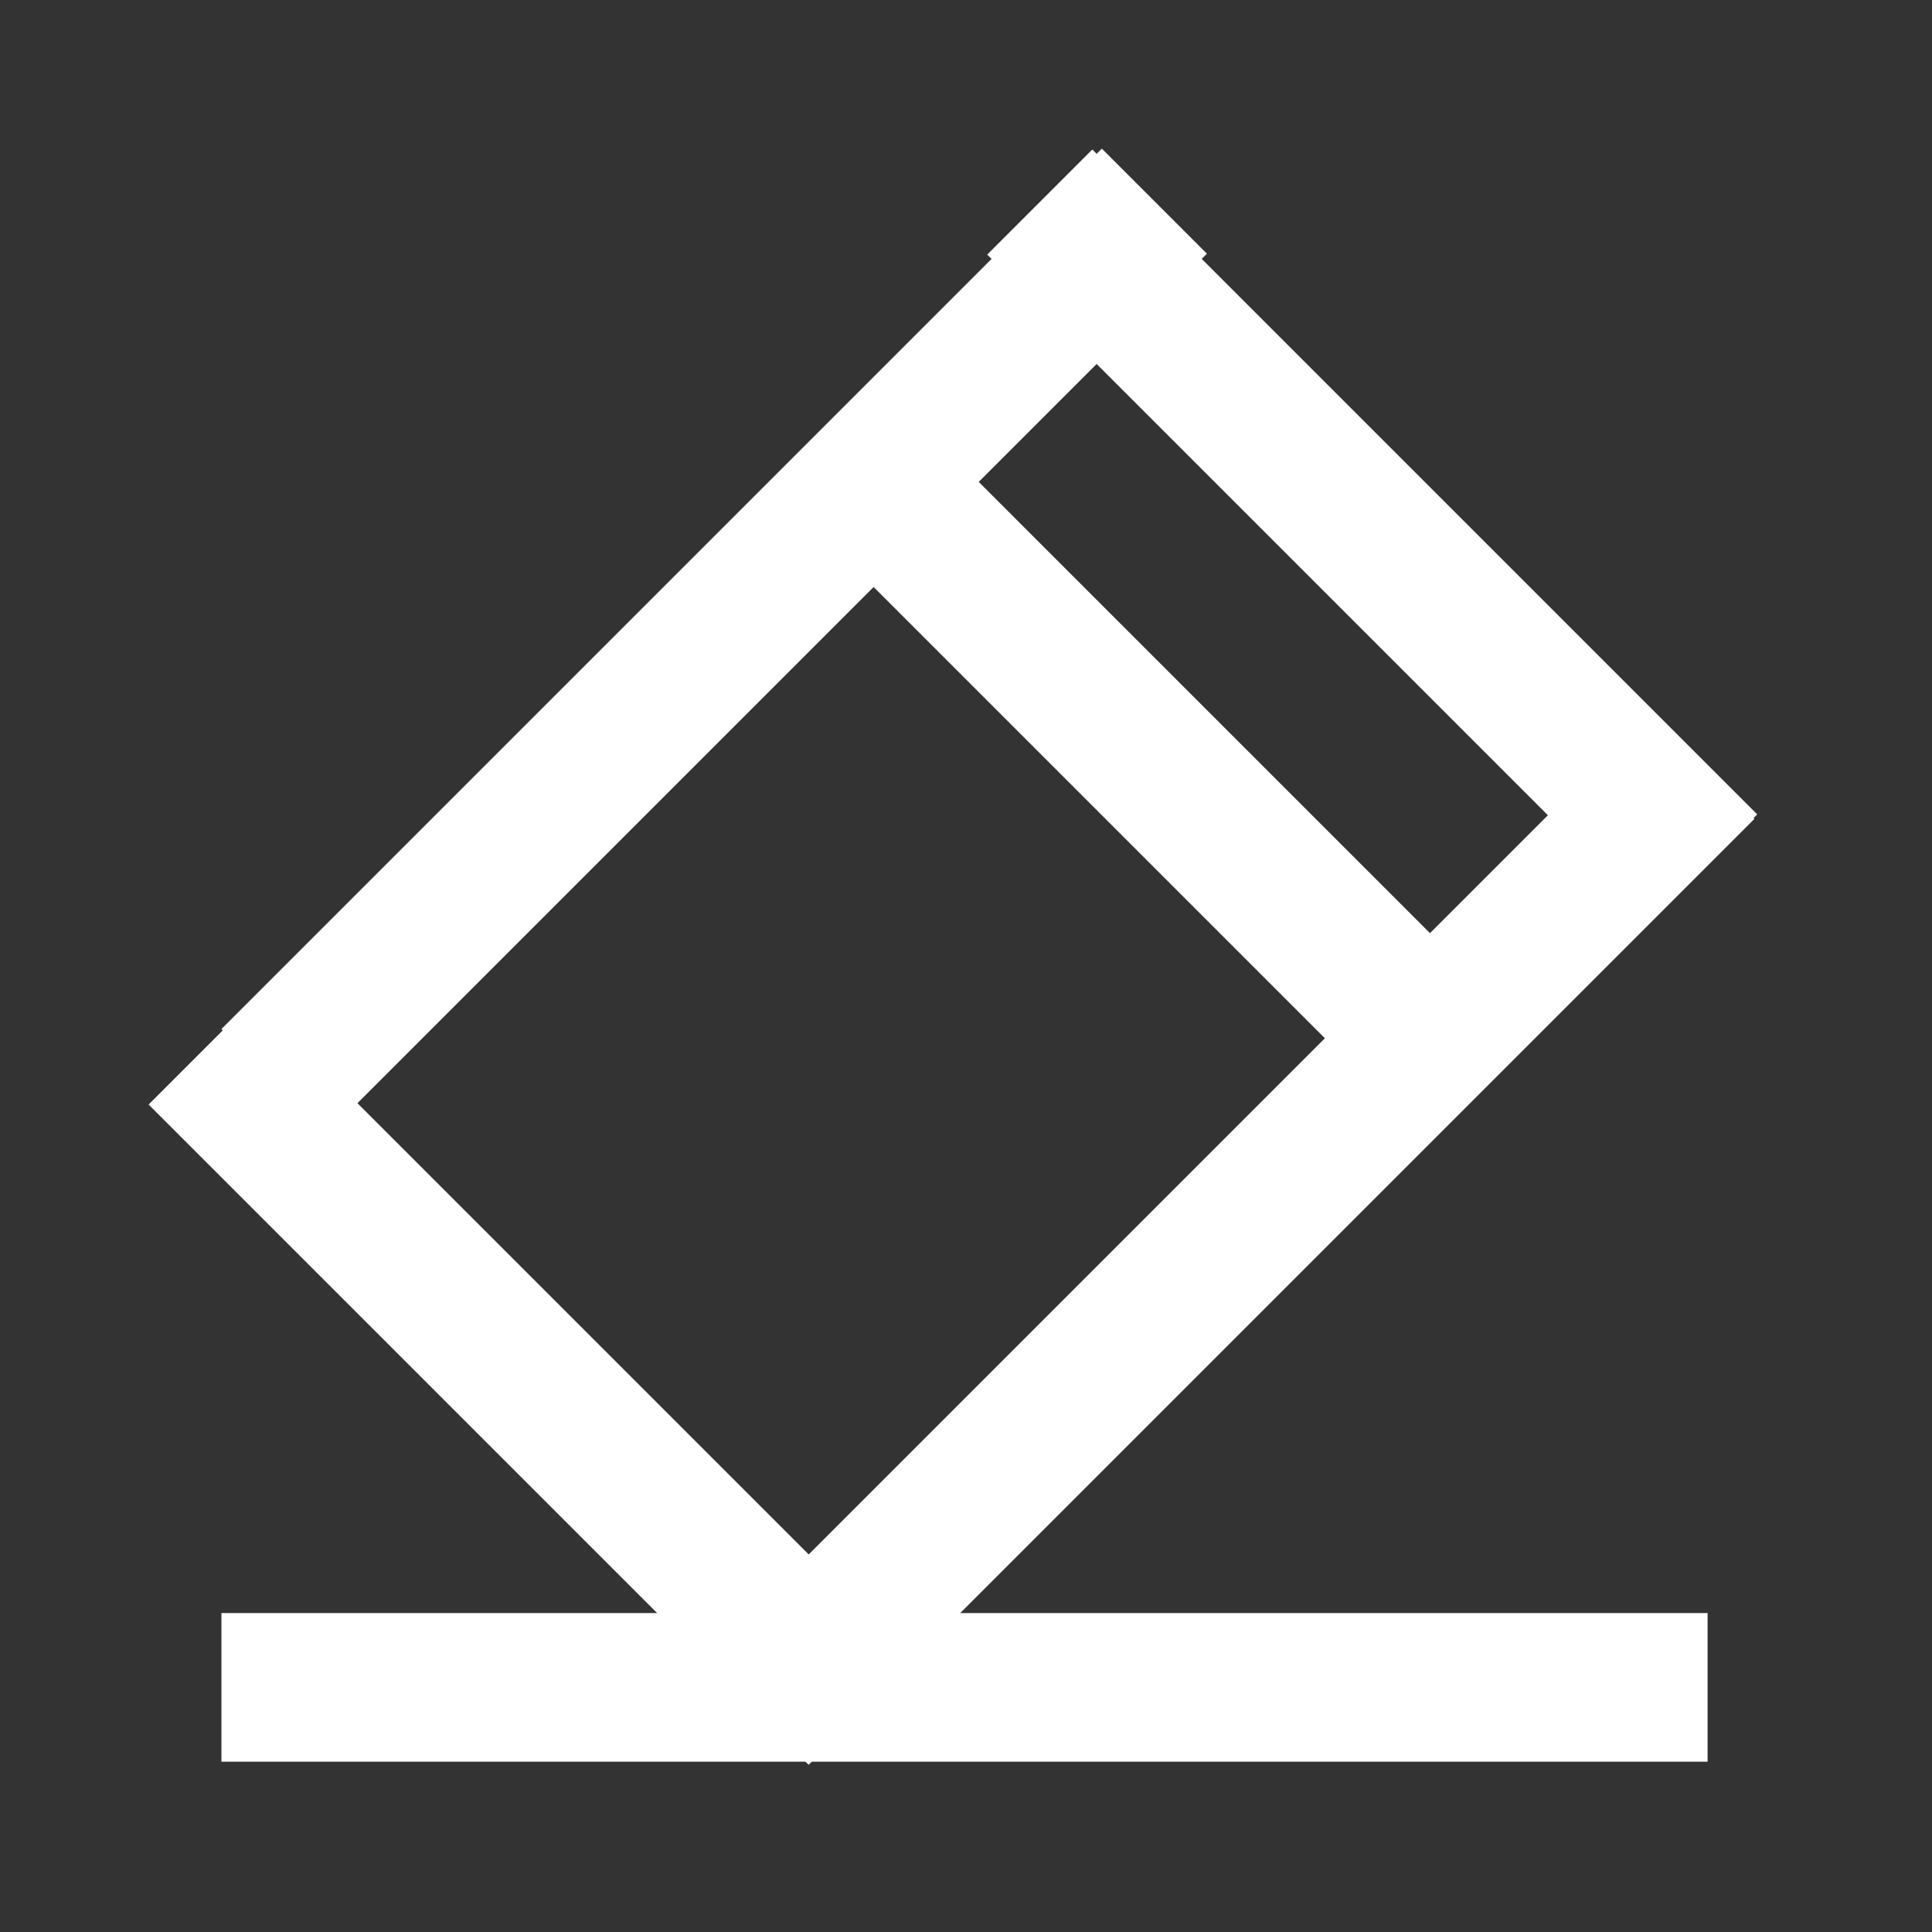<svg width="13" height="13" viewBox="0 0 13 13" fill="none" xmlns="http://www.w3.org/2000/svg">
<rect x="0" y="0" width="13" height="13" fill="#333333" stroke="none"/>
<rect x="7.35" y="1.006" width="6.327" height="1" transform="rotate(45 7.35 1.006)" fill="white"/>
<rect x="6.197" y="2.854" width="5.764" height="1" transform="rotate(45 6.197 2.854)" fill="white"/>
<rect x="1.707" y="6.725" width="6.281" height="1" transform="rotate(45 1.707 6.725)" fill="white"/>
<rect x="7.414" y="1" width="1" height="8.378" transform="rotate(45 7.414 1)" fill="white"/>
<rect x="11.098" y="4.803" width="1" height="9" transform="rotate(45 11.098 4.803)" fill="white"/>
<rect x="1.49" y="10.854" width="10" height="1" fill="white"/>
</svg>
